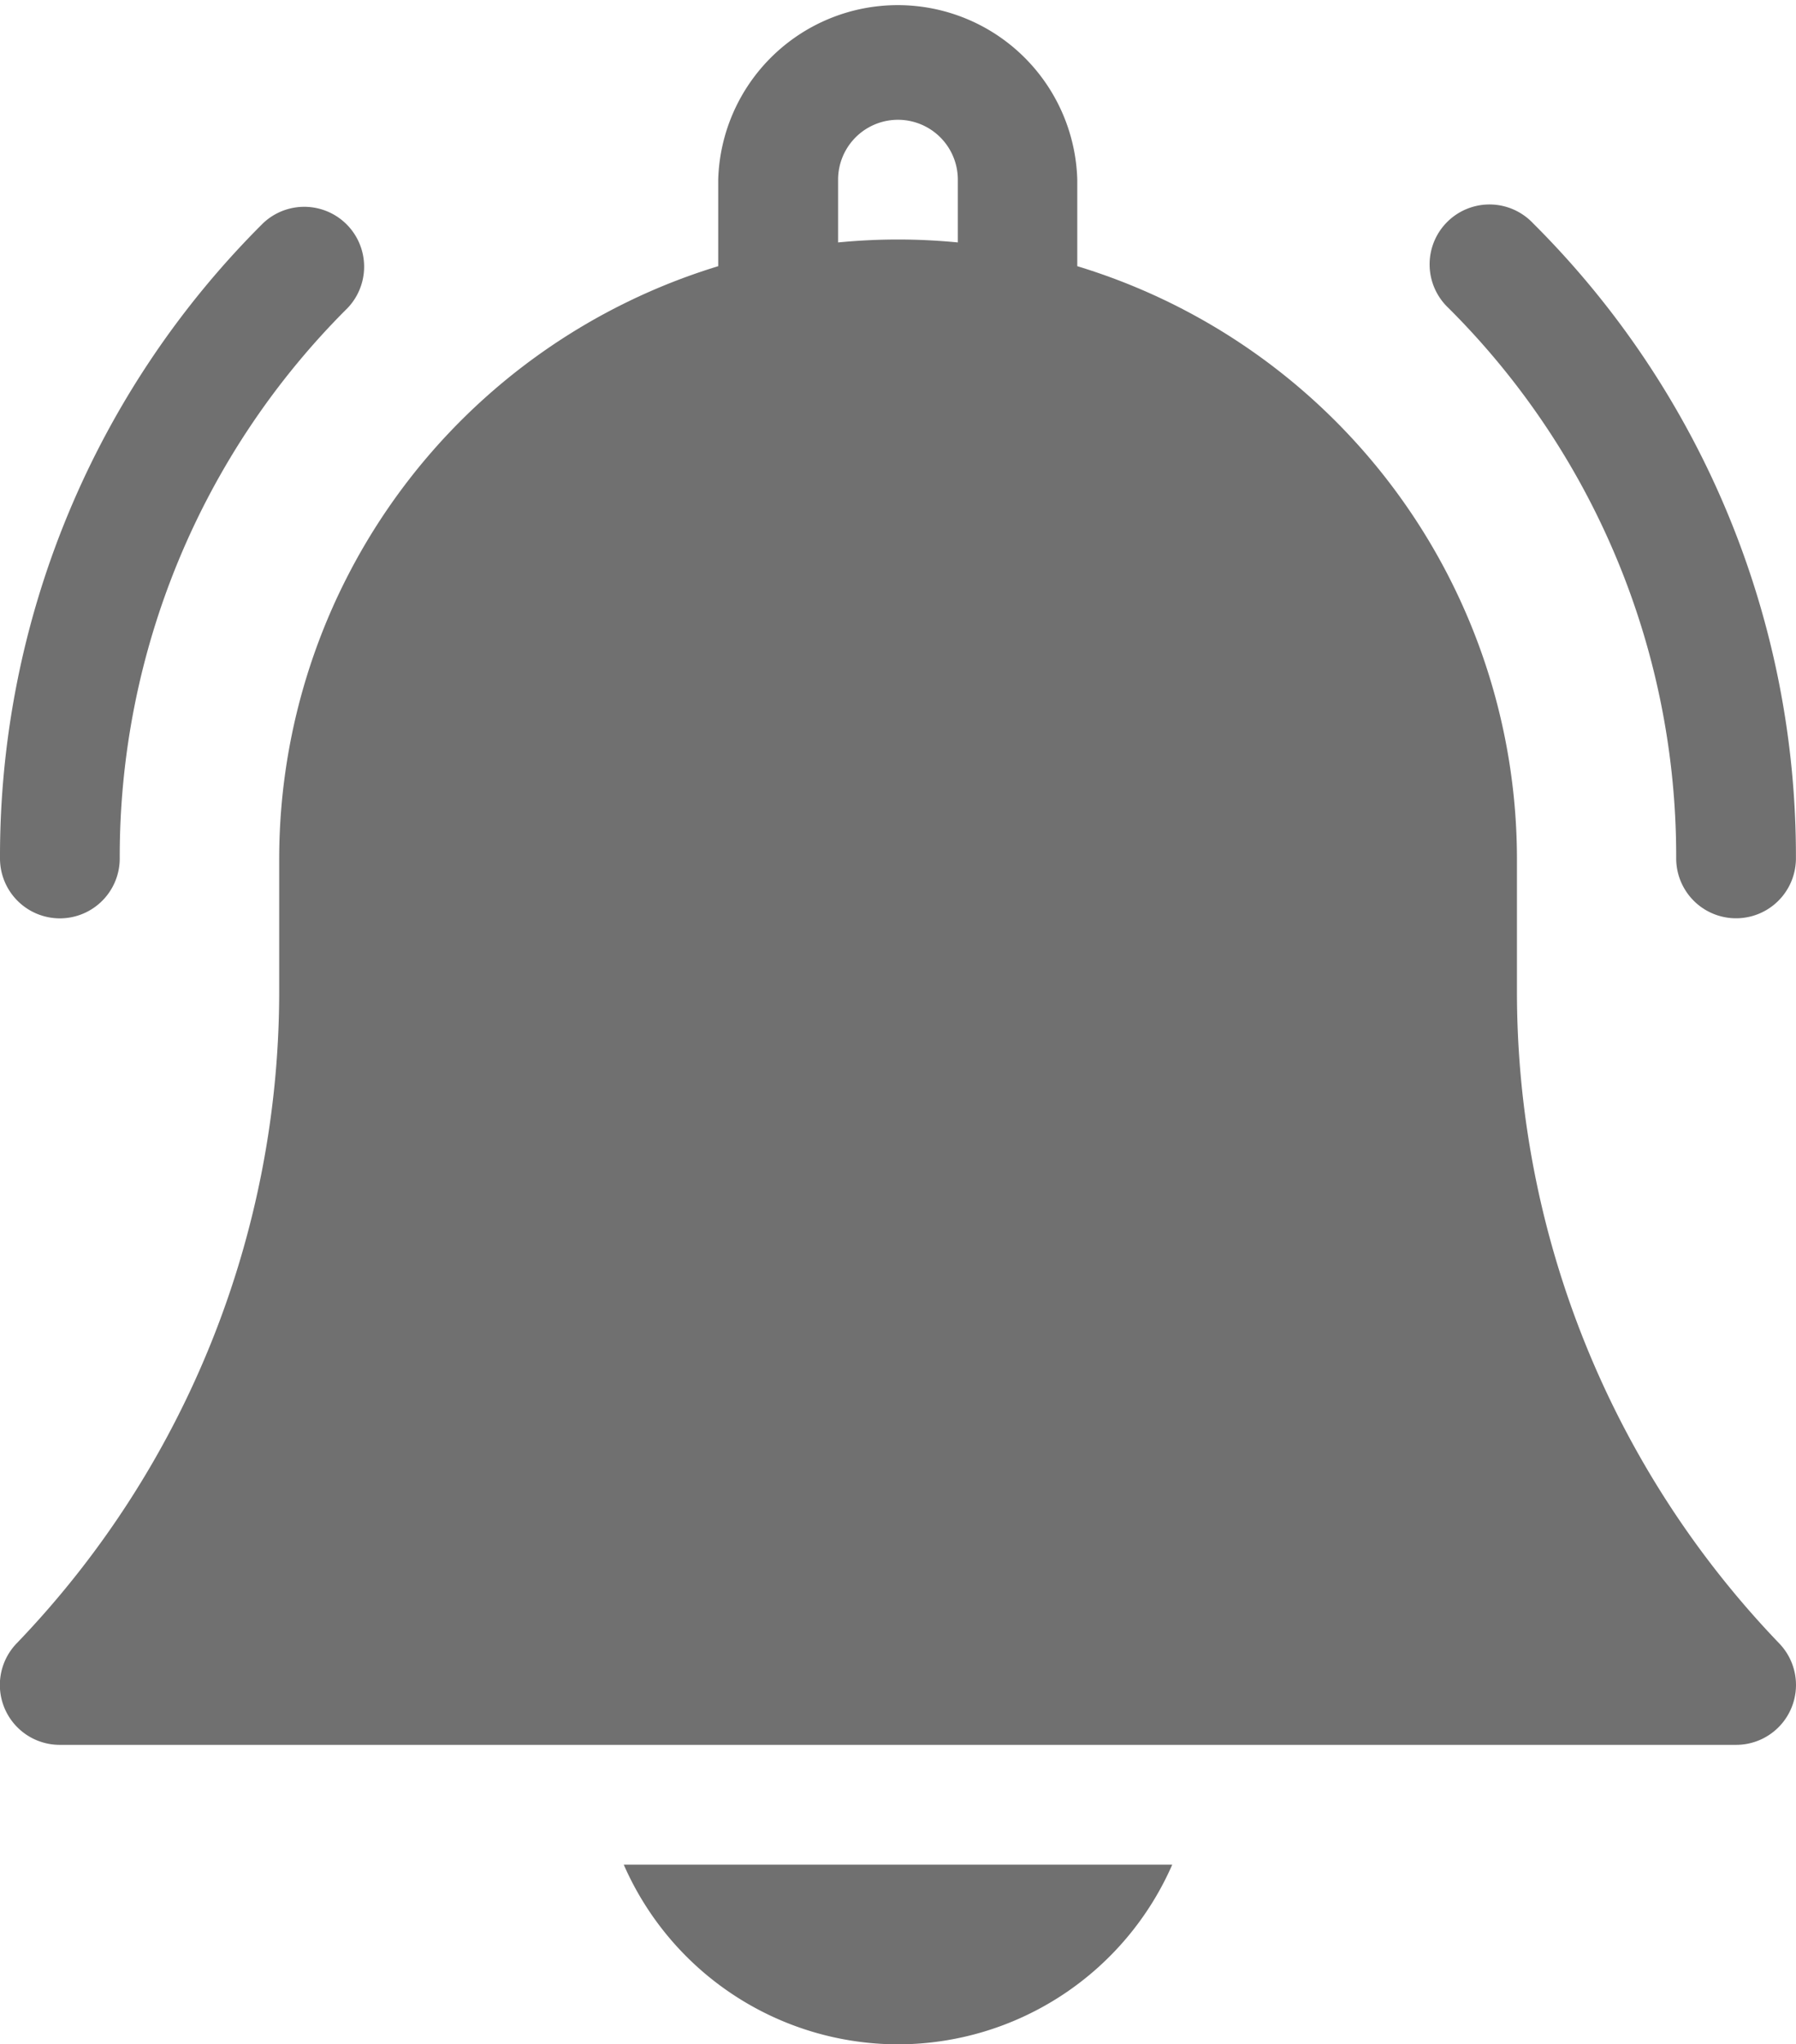 <svg xmlns="http://www.w3.org/2000/svg" width="24.509" height="27.885" viewBox="0 0 24.509 27.885">
  <g id="notification_2_" data-name="notification (2)" transform="translate(-30.999)">
    <path id="Path_583" data-name="Path 583" d="M191.024,469.451A4.09,4.09,0,0,0,194.766,467h-7.485A4.09,4.09,0,0,0,191.024,469.451Z" transform="translate(-147.77 -441.565)" fill="#707070"/>
    <path id="Path_584" data-name="Path 584" d="M51.7,13.5V11.71A8.457,8.457,0,0,0,45.7,3.631V2.451a2.451,2.451,0,0,0-4.9,0v1.18a8.457,8.457,0,0,0-5.991,8.079V13.5a12.828,12.828,0,0,1-3.585,8.919.817.817,0,0,0,.59,1.382H54.691a.817.817,0,0,0,.59-1.382A12.828,12.828,0,0,1,51.7,13.5ZM44.07,3.307c-.269-.026-.541-.04-.817-.04s-.548.014-.817.04V2.451a.817.817,0,1,1,1.634,0Z" fill="#707070"/>
    <path id="Path_585" data-name="Path 585" d="M392.842,60.411a.817.817,0,1,0,1.634,0,12.174,12.174,0,0,0-3.589-8.665.817.817,0,1,0-1.155,1.155A10.551,10.551,0,0,1,392.842,60.411Z" transform="translate(-338.969 -48.702)" fill="#707070"/>
    <path id="Path_586" data-name="Path 586" d="M31.817,61.229a.817.817,0,0,0,.817-.817,10.551,10.551,0,0,1,3.111-7.51.817.817,0,0,0-1.155-1.155A12.174,12.174,0,0,0,31,60.412.817.817,0,0,0,31.817,61.229Z" transform="translate(-0.001 -48.702)" fill="#707070"/>
  </g>
</svg>
